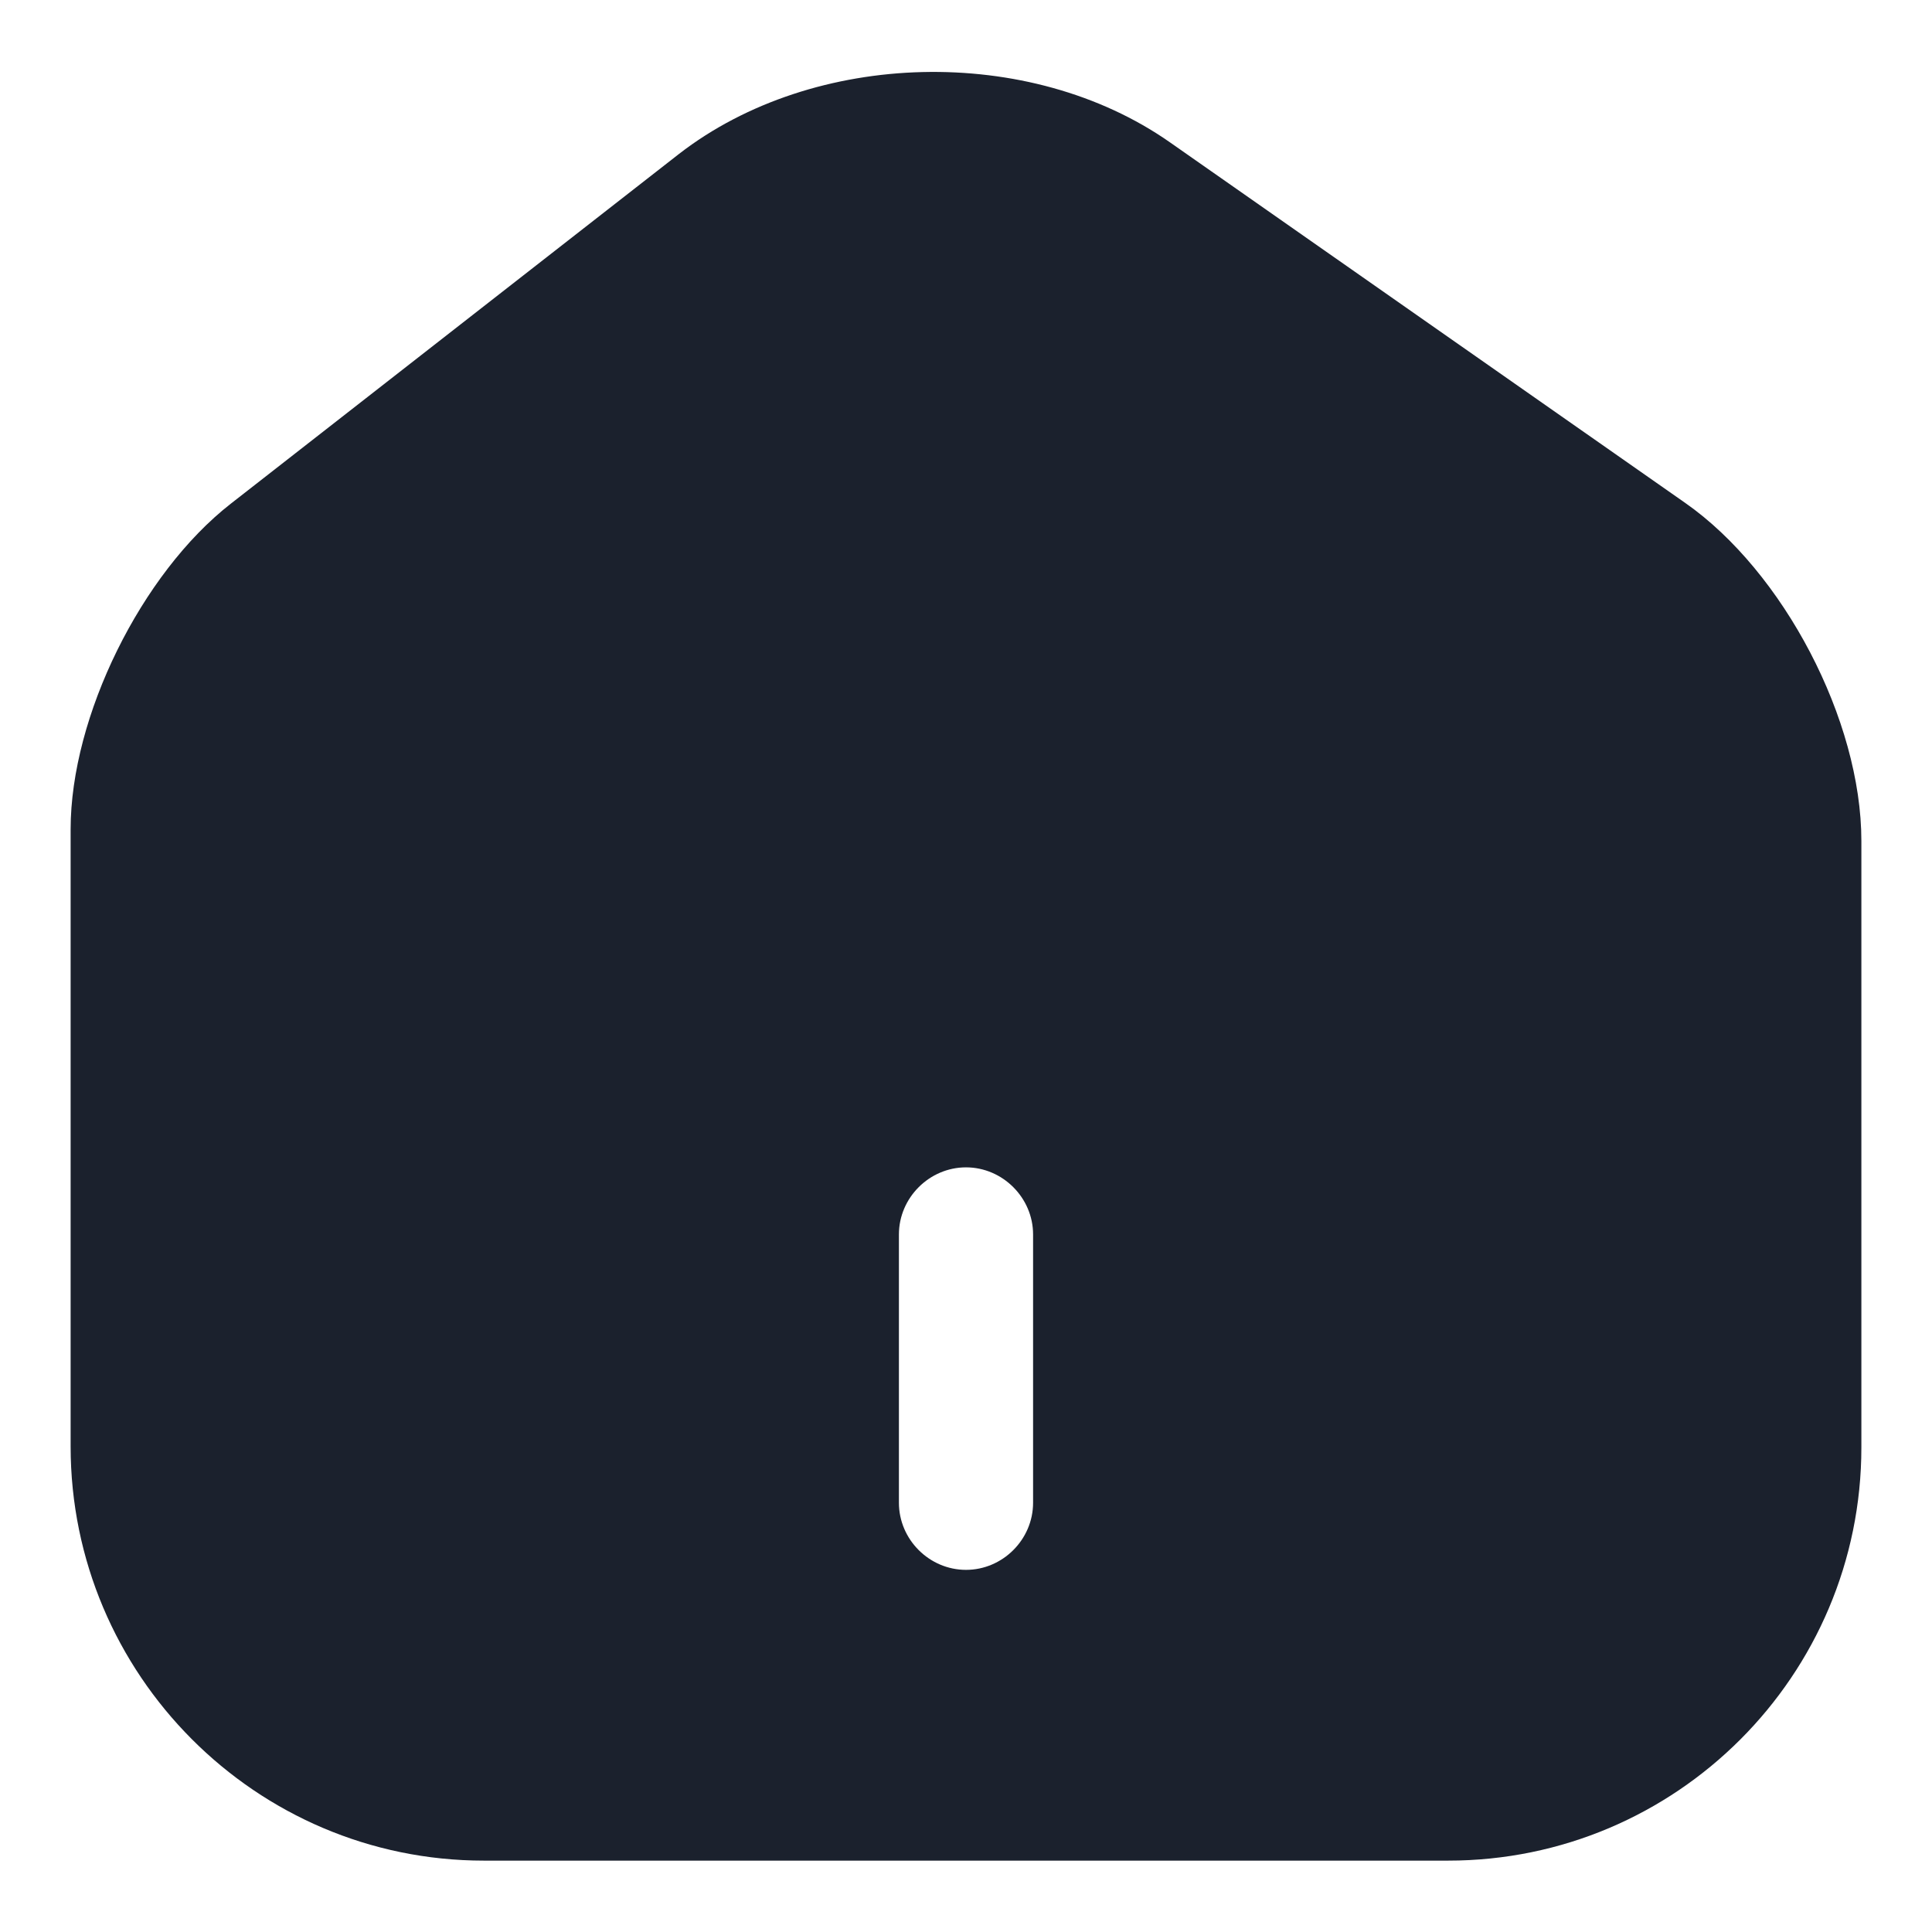 <svg width="18" height="18" viewBox="0 0 18 18" fill="none" xmlns="http://www.w3.org/2000/svg">
<path d="M15.7 4.685L10.9 1.326C9.592 0.41 7.583 0.46 6.325 1.435L2.15 4.693C1.317 5.343 0.658 6.676 0.658 7.726V13.476C0.658 15.601 2.383 17.335 4.508 17.335H13.492C15.617 17.335 17.342 15.61 17.342 13.485V7.835C17.342 6.71 16.617 5.326 15.7 4.685ZM9.625 14.001C9.625 14.343 9.342 14.626 9 14.626C8.658 14.626 8.375 14.343 8.375 14.001V11.501C8.375 11.16 8.658 10.876 9 10.876C9.342 10.876 9.625 11.16 9.625 11.501V14.001Z" fill="#1B212D"/>
</svg>
